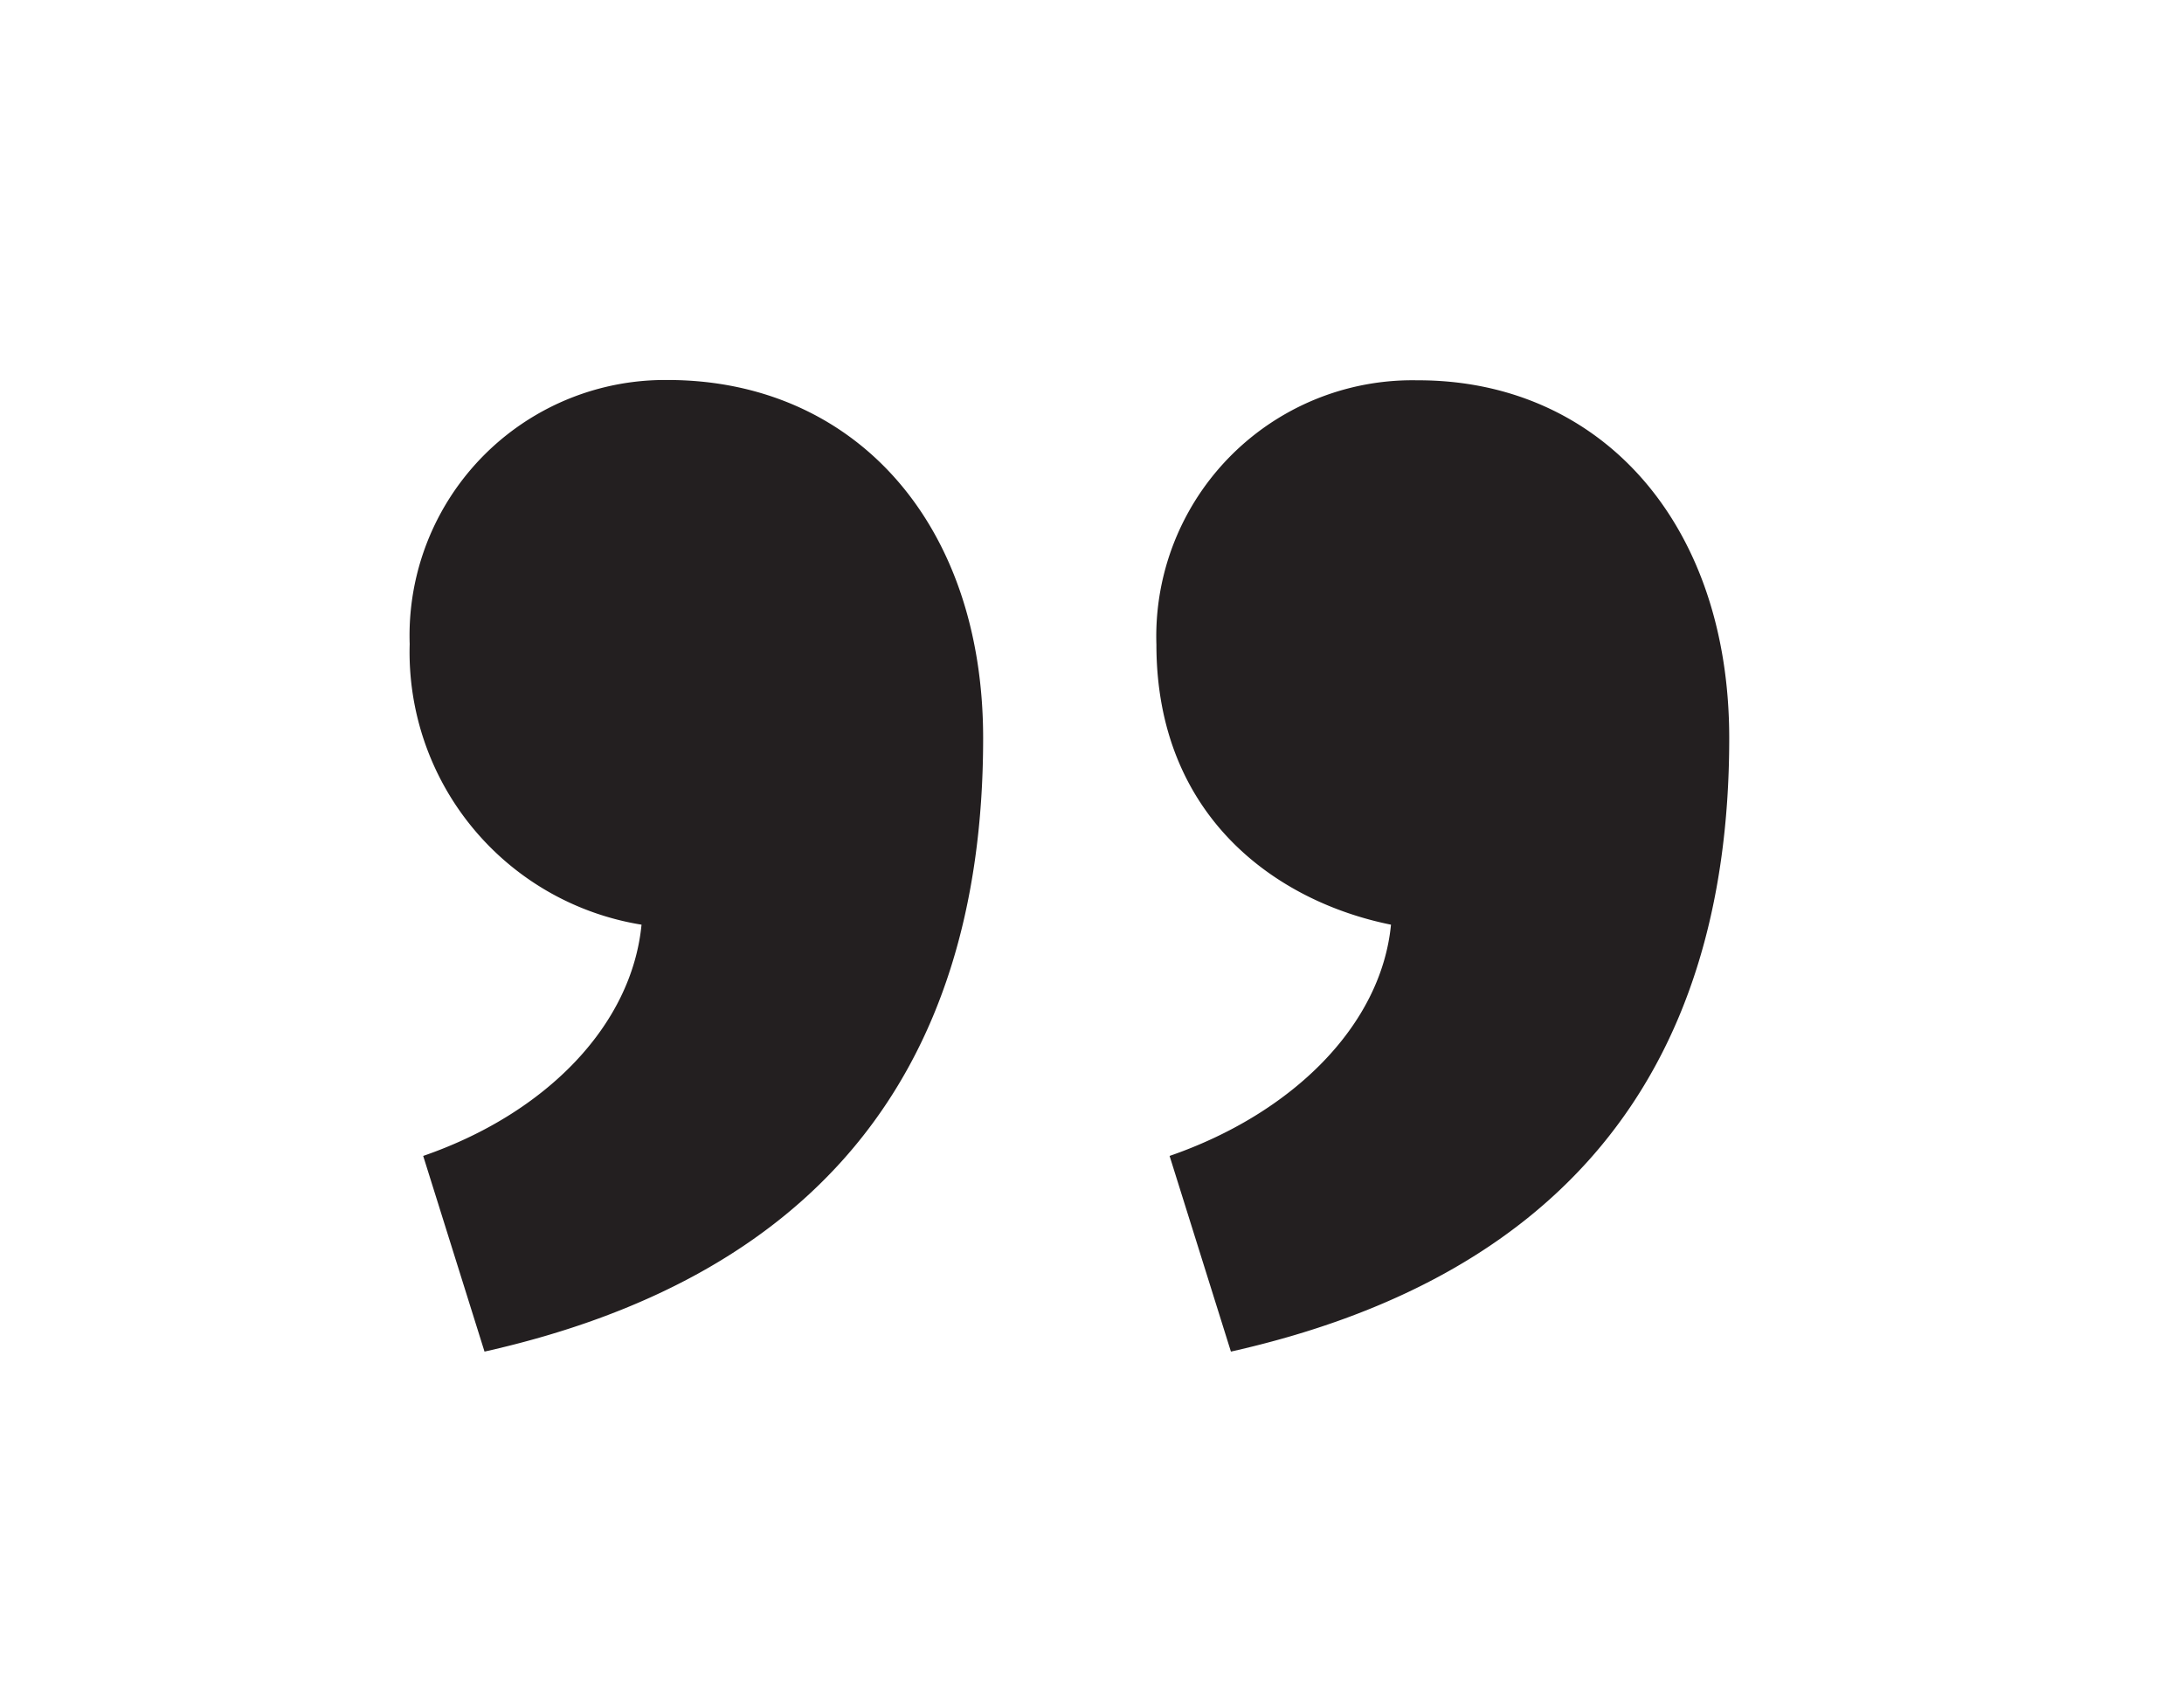 <svg id="Layer_1" data-name="Layer 1" xmlns="http://www.w3.org/2000/svg" viewBox="0 0 71.22 55.03"><defs><style>.cls-1{fill:#231f20;}</style></defs><path class="cls-1" d="M56.39,24.07c0,11.16-5.74,17.64-16.25,20l-2-6.38c4-1.38,6.9-4.25,7.22-7.54-3.72-.75-7.65-3.51-7.65-9.14a8.35,8.35,0,0,1,8.5-8.61C52.14,12.38,56.39,17,56.39,24.07Zm-24.33,0c0,11.16-5.74,17.64-16.26,20l-2-6.38c4-1.38,6.8-4.25,7.12-7.54A9,9,0,0,1,13.36,21a8.33,8.33,0,0,1,8.39-8.61C27.81,12.38,32.06,17,32.06,24.07Z"/></svg>